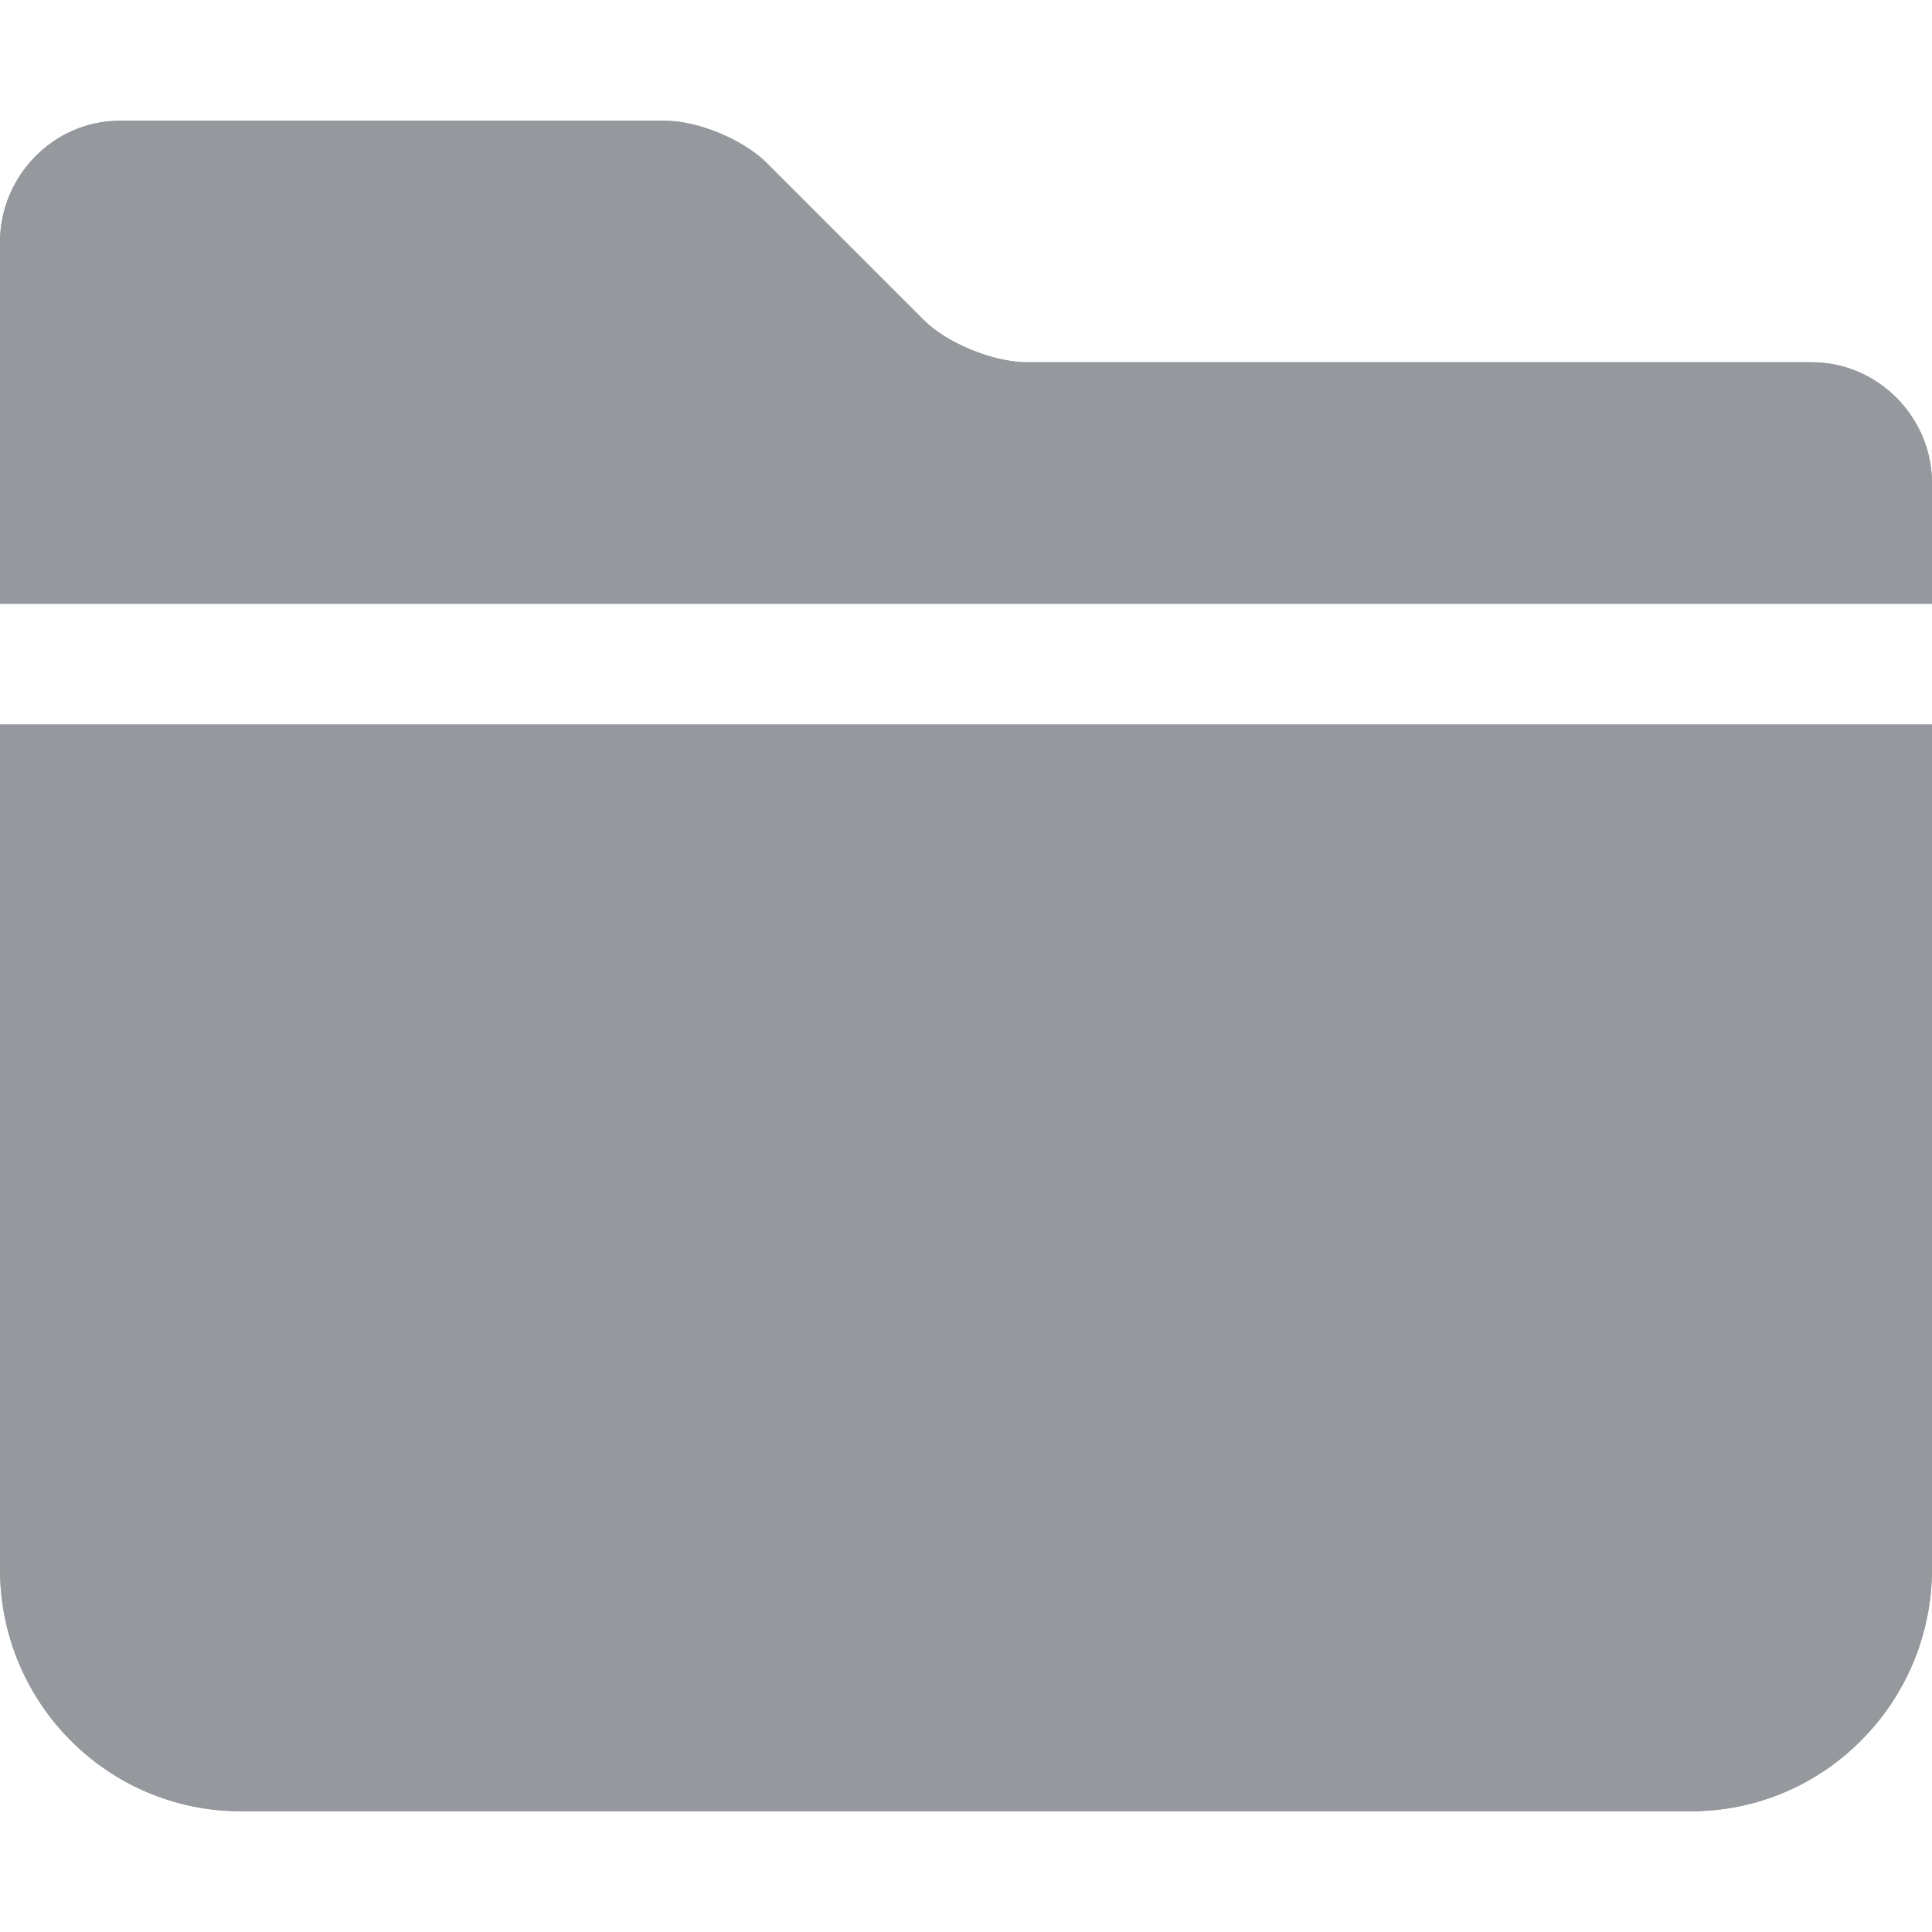 <svg xmlns="http://www.w3.org/2000/svg" width="16" height="16" viewBox="0 0 16 16">
  <g fill="#95999D" fill-rule="evenodd" transform="translate(-32 -32)">
    <path d="M32,34.007 C32,33.451 32.451,33 32.991,33 L37.509,33 C37.78,33 38.157,33.157 38.348,33.348 L39.652,34.652 C39.844,34.844 40.231,35 40.5,35 L47.003,35 C47.554,35 48,35.456 48,36.002 L48,44.991 C48,46.101 47.105,47 46.006,47 L33.994,47 C32.893,47 32,46.103 32,44.994 L32,34.007 Z M32,37 L48,37 L48,38 L32,38 L32,37 Z"/>
    <path d="M32,34.007 C32,33.451 32.451,33 32.991,33 L37.509,33 C37.78,33 38.157,33.157 38.348,33.348 L39.652,34.652 C39.844,34.844 40.231,35 40.5,35 L47.003,35 C47.554,35 48,35.456 48,36.002 L48,44.991 C48,46.101 47.105,47 46.006,47 L33.994,47 C32.893,47 32,46.103 32,44.994 L32,34.007 Z M32,37 L48,37 L48,38 L32,38 L32,37 Z"/>
  </g>
</svg>
